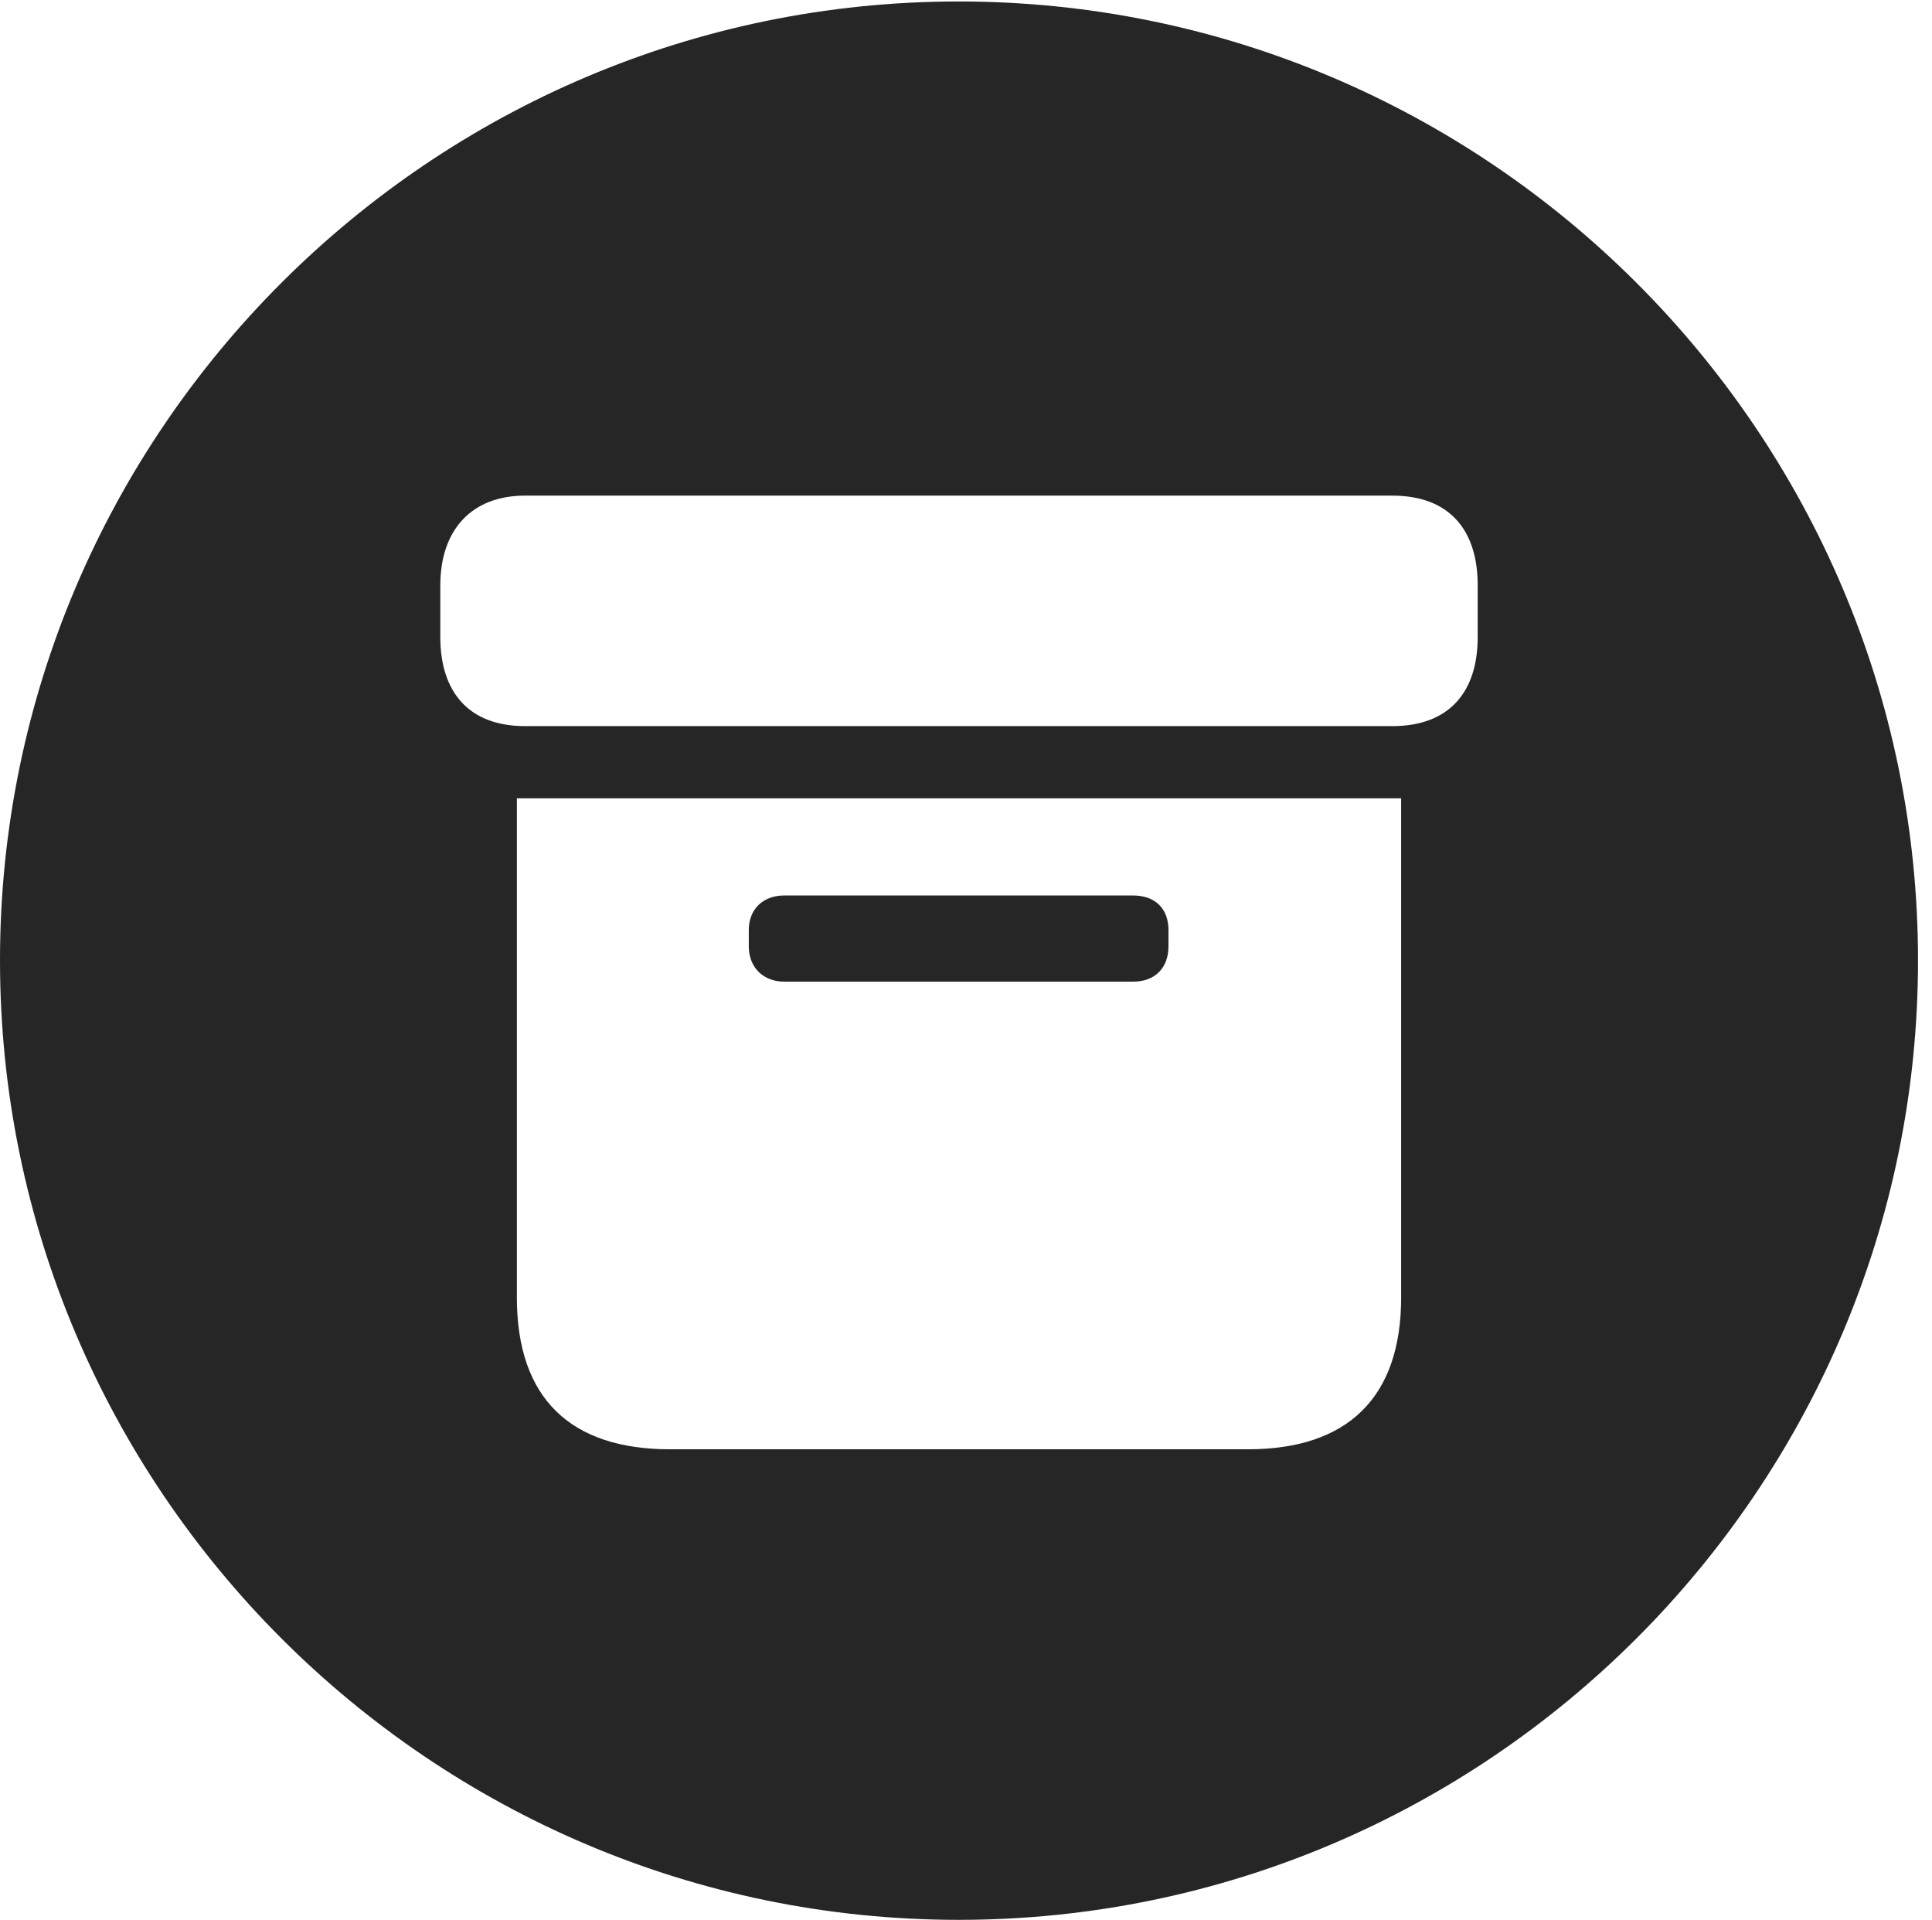 <?xml version="1.0" encoding="UTF-8"?>
<!--Generator: Apple Native CoreSVG 326-->
<!DOCTYPE svg
PUBLIC "-//W3C//DTD SVG 1.1//EN"
       "http://www.w3.org/Graphics/SVG/1.1/DTD/svg11.dtd">
<svg version="1.1" xmlns="http://www.w3.org/2000/svg" xmlns:xlink="http://www.w3.org/1999/xlink" viewBox="0 0 51.25 50.918">
 <g>
  <rect height="50.918" opacity="0" width="51.25" x="0" y="0"/>
  <path d="M50.879 25.469C50.879 39.492 39.453 50.918 25.43 50.918C11.426 50.918 0 39.492 0 25.469C0 11.465 11.426 0.039 25.43 0.039C39.453 0.039 50.879 11.465 50.879 25.469ZM13.711 21.172L13.711 34.414C13.711 37.09 15.137 38.438 17.773 38.438L33.105 38.438C35.742 38.438 37.168 37.07 37.168 34.414L37.168 21.172ZM30.996 24.668L30.996 25.098C30.996 25.664 30.645 26.035 30.059 26.035L20.801 26.035C20.254 26.035 19.863 25.664 19.863 25.098L19.863 24.668C19.863 24.102 20.254 23.75 20.801 23.75L30.059 23.75C30.645 23.75 30.996 24.102 30.996 24.668ZM13.926 13.145C12.52 13.145 11.68 14.043 11.68 15.527L11.68 16.895C11.68 18.359 12.441 19.258 13.926 19.258L36.934 19.258C38.438 19.258 39.199 18.359 39.199 16.895L39.199 15.527C39.199 14.043 38.438 13.145 36.934 13.145Z" fill="black" fill-opacity="0.85"/>
 </g>
</svg>
